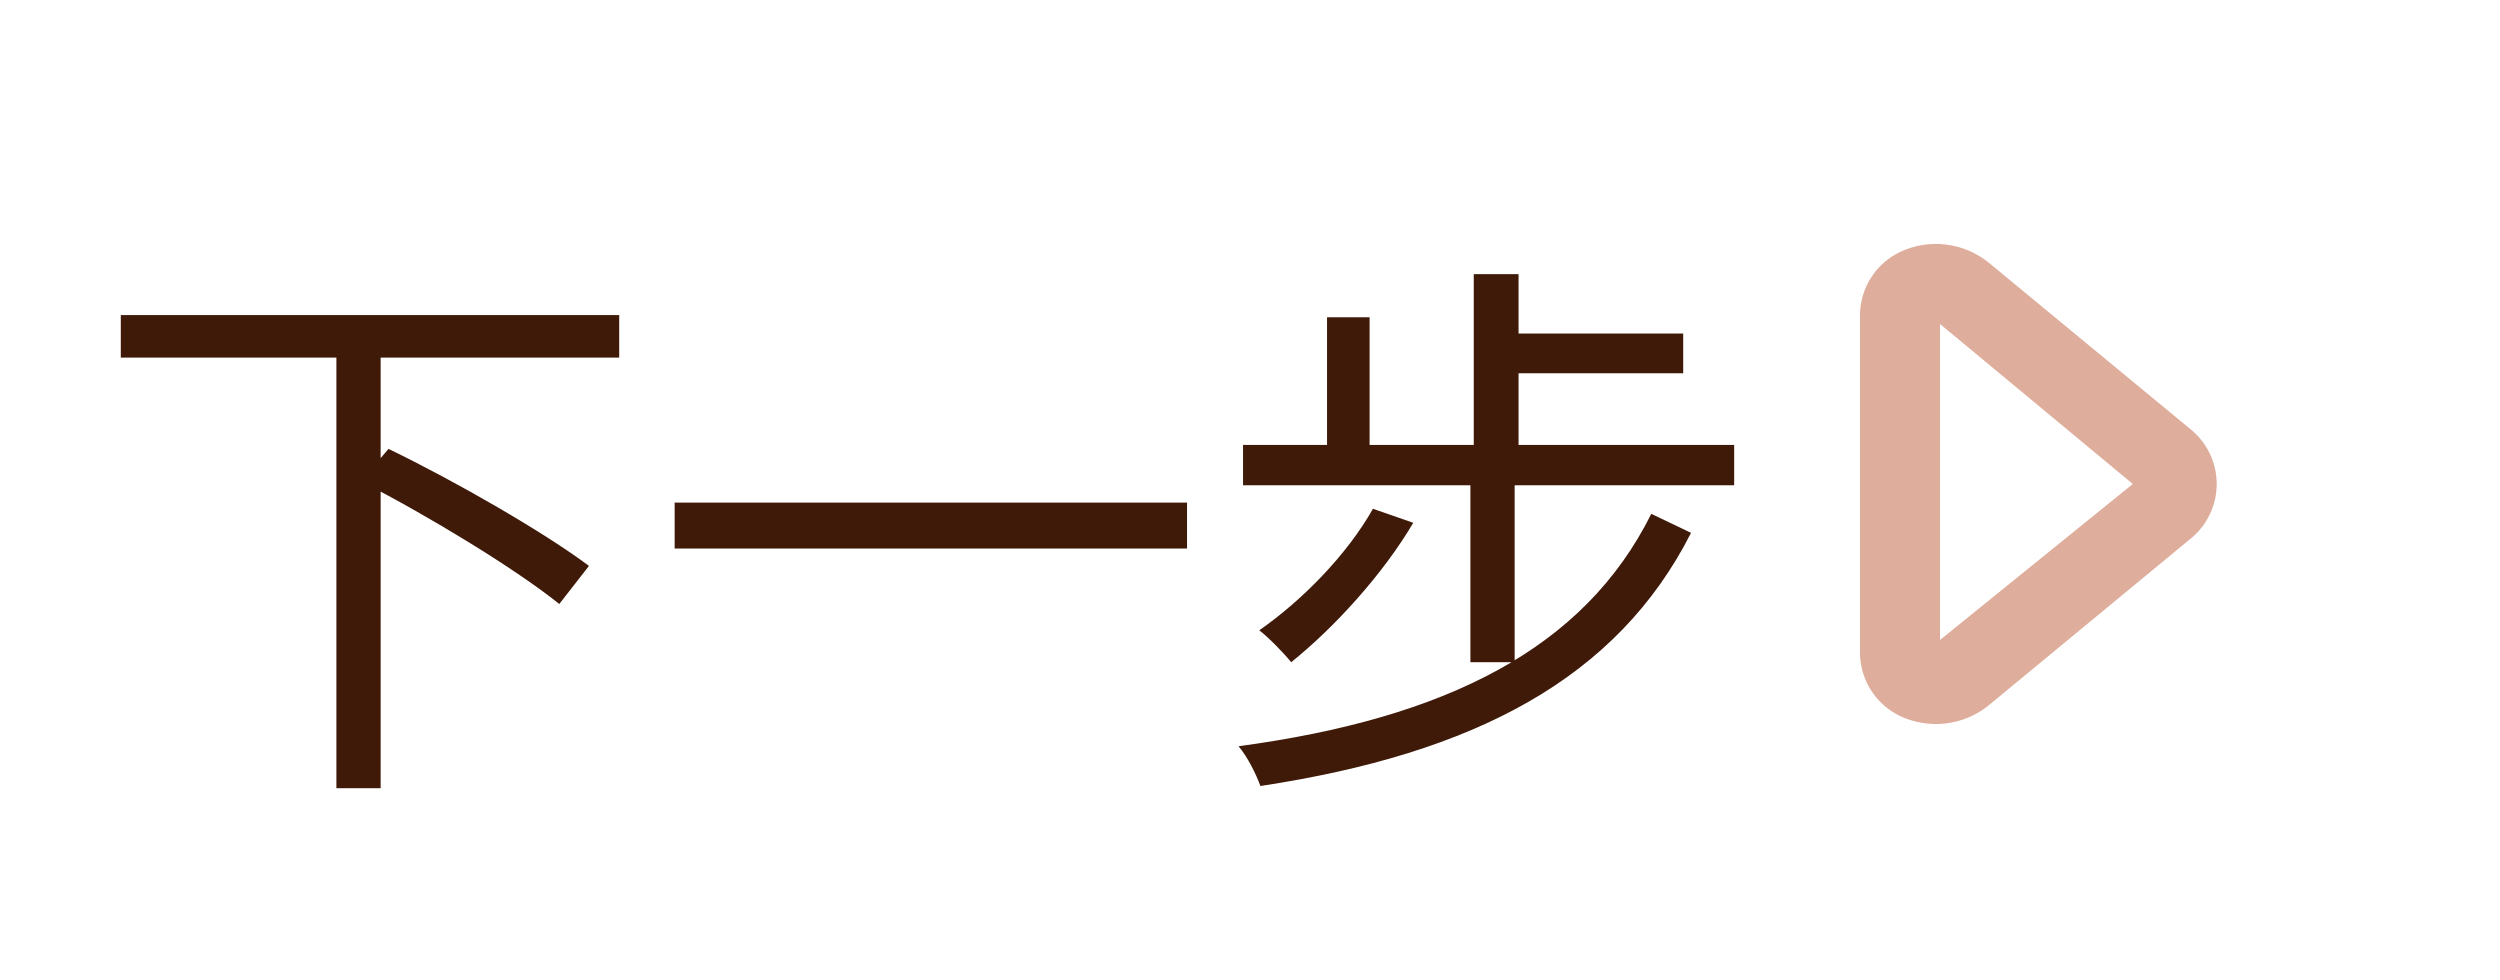 <svg width="125" height="49" viewBox="0 0 125 49" fill="none" xmlns="http://www.w3.org/2000/svg">
<path d="M6.04 15.752H30.96V17.88H6.04V15.752ZM16.82 17.431H19.032V39.411H16.82V17.431ZM18.052 24.067L19.424 22.444C22.784 24.067 27.208 26.616 29.448 28.296L27.964 30.2C25.808 28.463 21.44 25.803 18.052 24.067ZM33.732 25.131H59.352V27.427H33.732V25.131ZM68.648 25.439L70.664 26.14C69.124 28.744 66.716 31.375 64.56 33.111C64.224 32.691 63.44 31.88 62.964 31.515C65.092 30.032 67.332 27.764 68.648 25.439ZM82.564 25.692L84.552 26.643C80.856 33.923 73.744 37.675 63.02 39.3C62.796 38.684 62.376 37.843 61.928 37.312C72.316 35.911 79.204 32.44 82.564 25.692ZM62.152 22.247H86.708V24.264H62.152V22.247ZM75.116 16.675H84.16V18.663H75.116V16.675ZM73.688 13.707H75.928V23.34H73.688V13.707ZM66.352 15.864H68.48V23.227H66.352V15.864ZM73.52 23.732H75.732V33.111H73.52V23.732Z" fill="#3F1A09"/>
<path d="M93 32.619V15.779C92.999 15.114 93.186 14.463 93.54 13.9C93.894 13.338 94.4 12.886 95 12.599C95.712 12.263 96.503 12.134 97.285 12.226C98.066 12.318 98.806 12.627 99.42 13.119L109.62 21.539C110.001 21.87 110.307 22.278 110.517 22.737C110.726 23.196 110.835 23.695 110.835 24.199C110.835 24.704 110.726 25.203 110.517 25.662C110.307 26.12 110.001 26.529 109.62 26.859L99.42 35.279C98.806 35.771 98.066 36.081 97.285 36.173C96.503 36.265 95.712 36.135 95 35.799C94.4 35.512 93.894 35.061 93.54 34.498C93.186 33.936 92.999 33.284 93 32.619ZM97 16.199V31.999L106.64 24.199L97 16.199Z" fill="#DEAD9C"/>
</svg>
